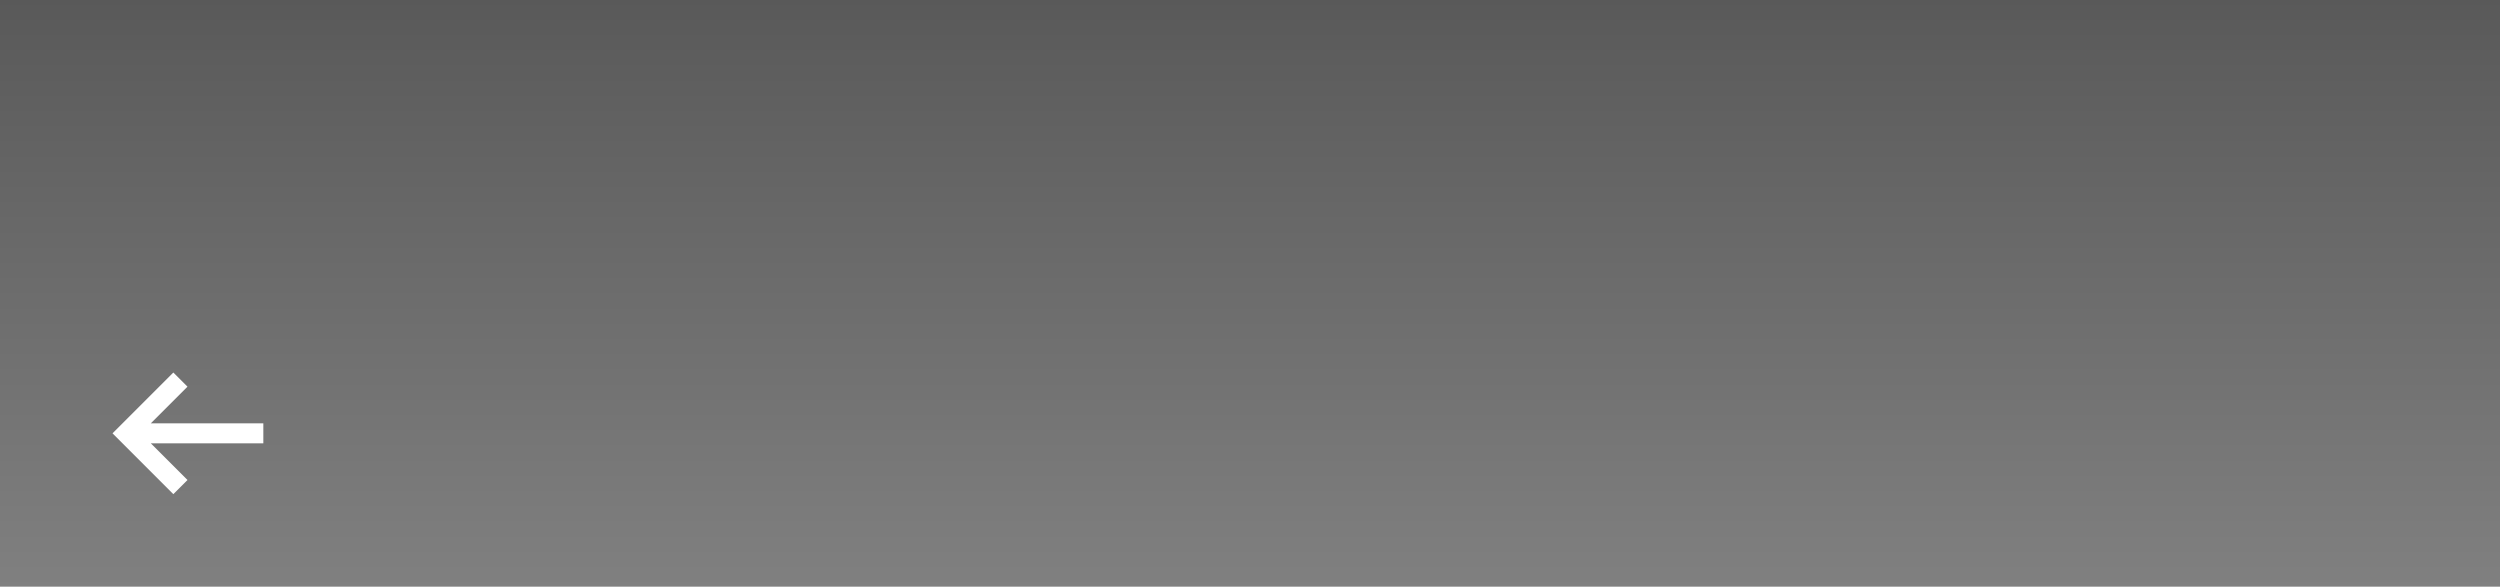 <svg xmlns="http://www.w3.org/2000/svg" xmlns:xlink="http://www.w3.org/1999/xlink" width="375" height="88" viewBox="0 0 375 88"><rect x="0" y="0" width="375" height="88" fill="#808080" stroke="none"/><defs><style>.a{fill:none;}.b{fill:url(#a);}.c{fill:rgba(216,216,216,0);}.d{fill:#fff;}</style><linearGradient id="a" x1="0.5" x2="0.5" y2="1" gradientUnits="objectBoundingBox"><stop offset="0" stop-opacity="0.302"/><stop offset="1" stop-opacity="0"/></linearGradient></defs><rect class="a" width="375" height="88"/><rect class="b" width="375" height="88"/><g transform="translate(314 43)"><rect class="c" width="45" height="45" rx="22.5"/></g><g transform="translate(254 43)"><rect class="c" width="45" height="45" rx="22.5"/></g><g transform="translate(16 53)"><path class="d" d="M11.243,16.121,9.121,18.243,0,9.121,9.121,0l2.121,2.121-5.5,5.5H22.621v3H5.743Z" transform="translate(0.879 2.879)"/></g></svg>